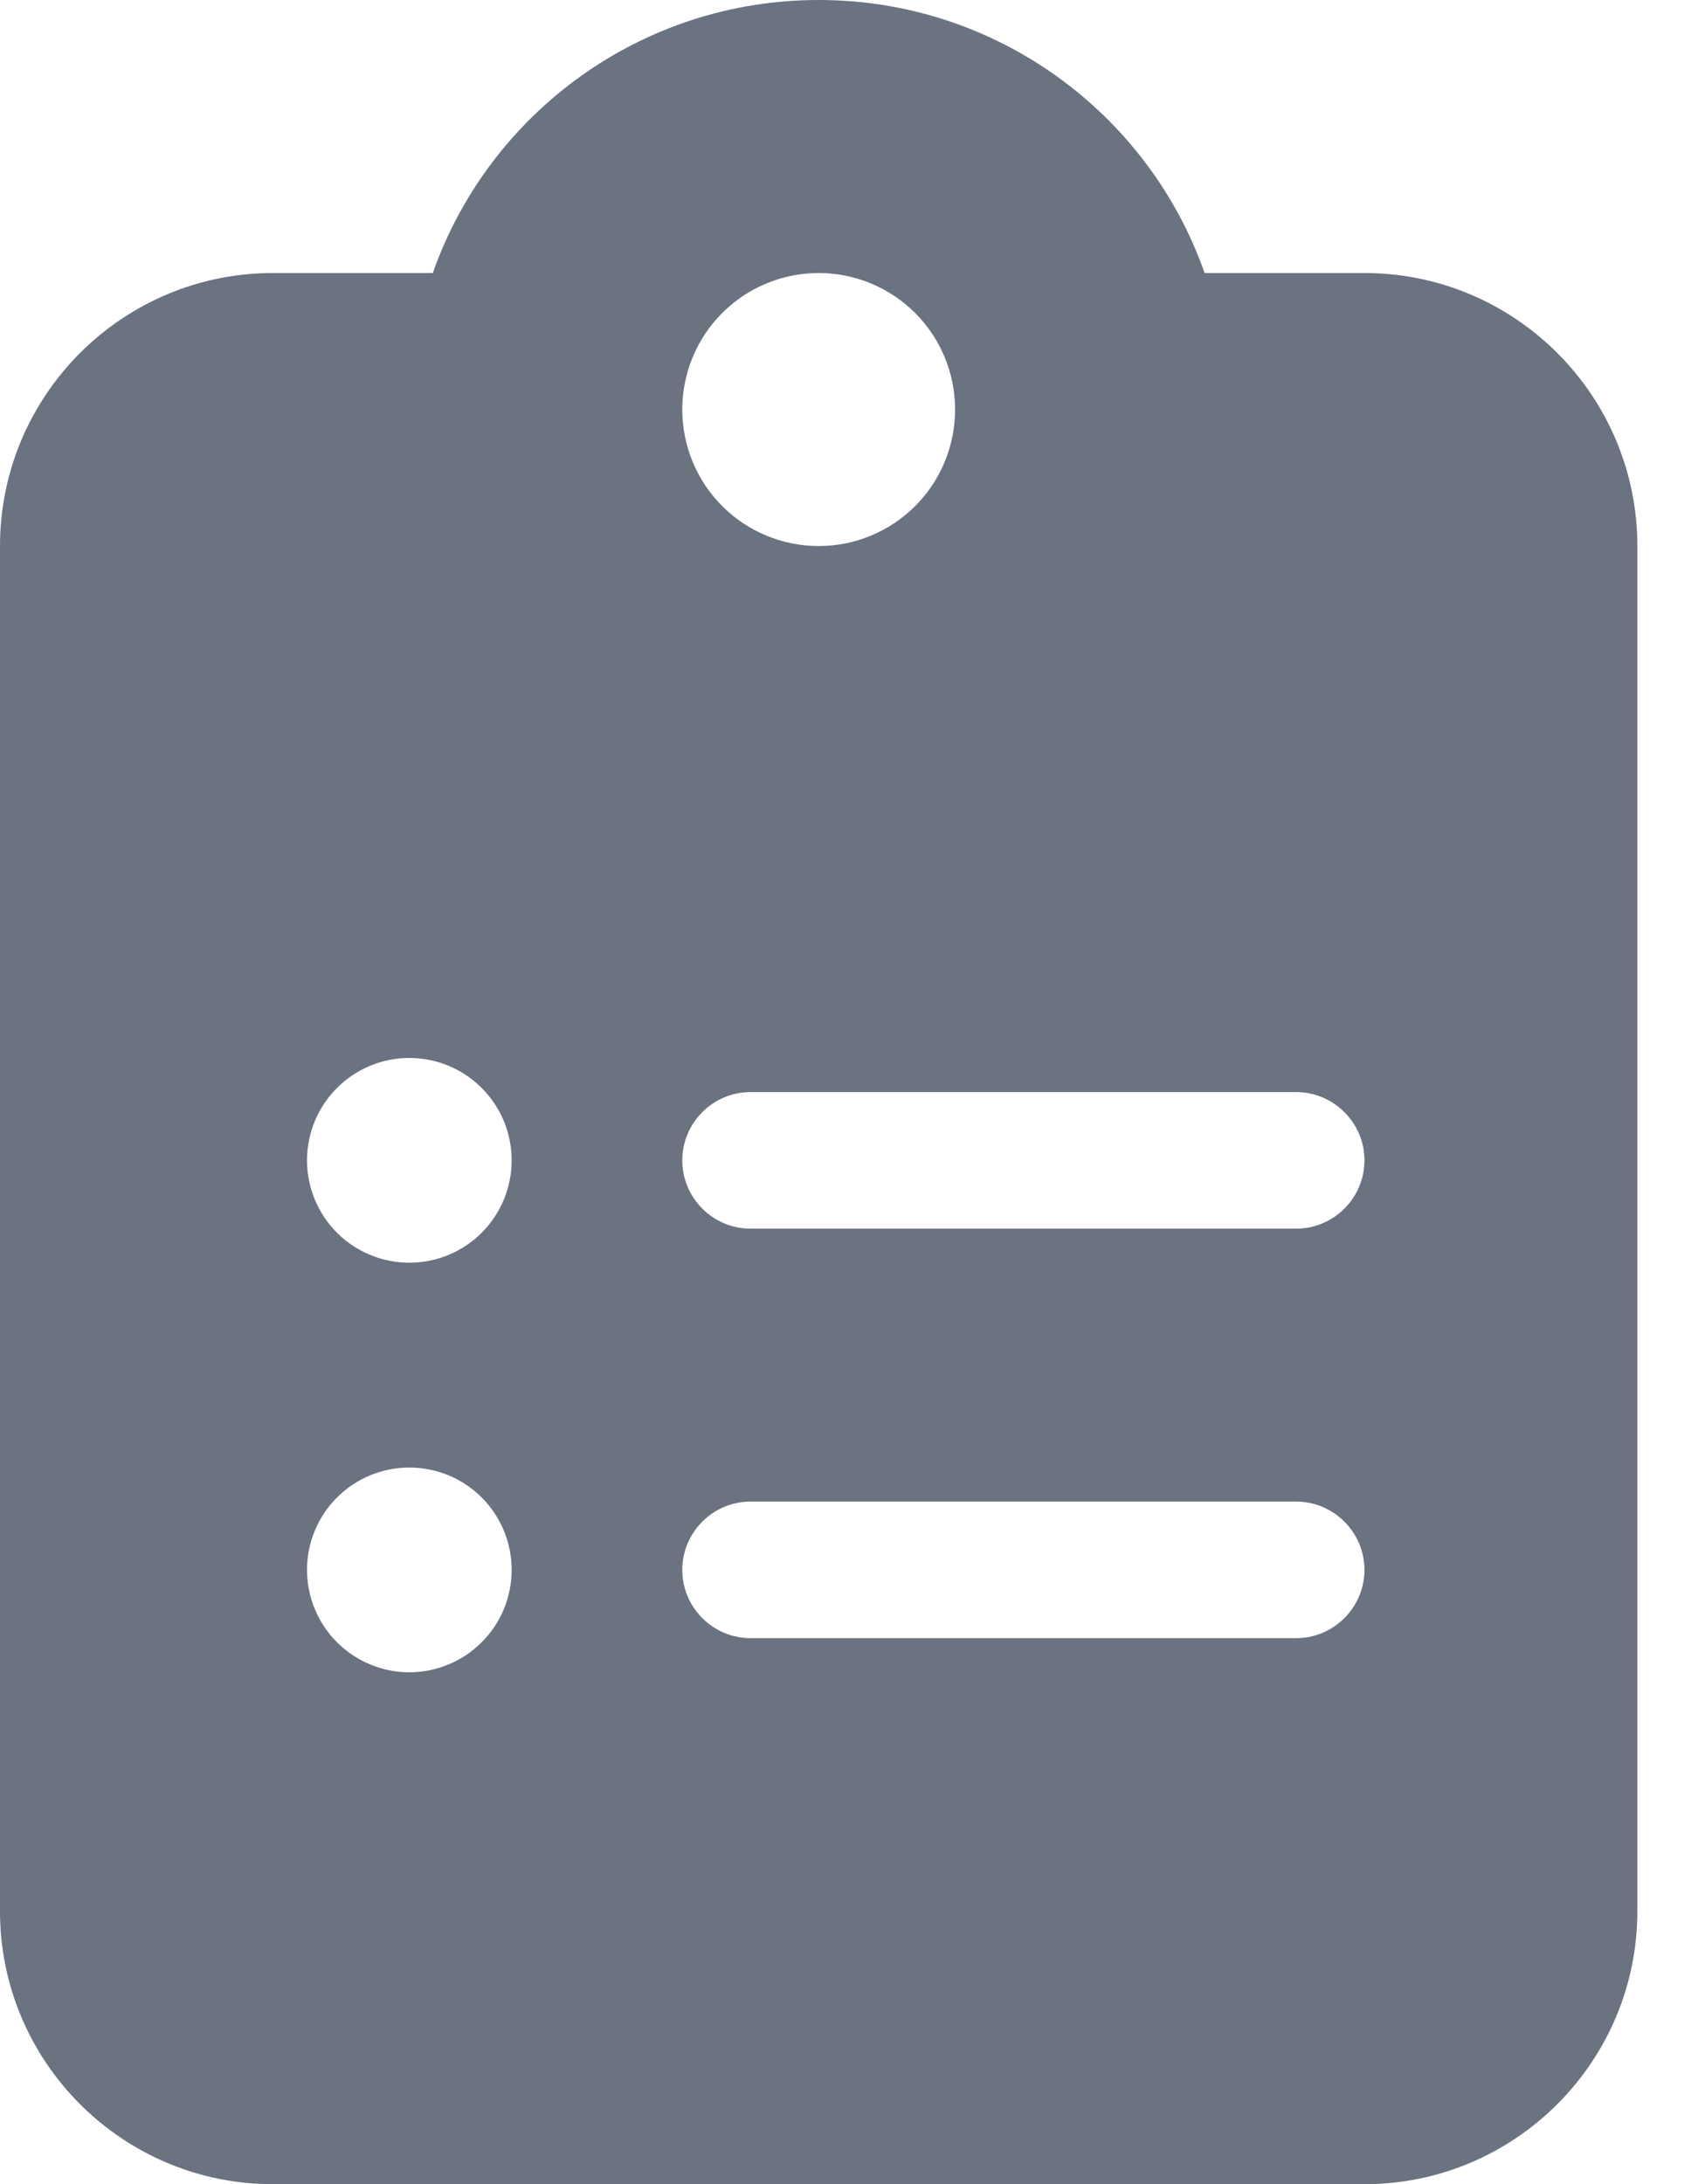 <svg width="21" height="27" viewBox="0 0 21 27" fill="none" xmlns="http://www.w3.org/2000/svg">
<g clip-path="url(#clip0_36_908)">
<path d="M10.125 0C7.921 0 6.043 1.408 5.353 3.375H3.375C1.513 3.375 0 4.888 0 6.75V23.625C0 25.486 1.513 27 3.375 27H16.875C18.736 27 20.25 25.486 20.25 23.625V6.75C20.25 4.888 18.736 3.375 16.875 3.375H14.898C14.207 1.408 12.329 0 10.125 0ZM10.125 3.375C10.573 3.375 11.002 3.553 11.318 3.869C11.635 4.186 11.812 4.615 11.812 5.062C11.812 5.51 11.635 5.939 11.318 6.256C11.002 6.572 10.573 6.75 10.125 6.75C9.677 6.75 9.248 6.572 8.932 6.256C8.615 5.939 8.438 5.51 8.438 5.062C8.438 4.615 8.615 4.186 8.932 3.869C9.248 3.553 9.677 3.375 10.125 3.375ZM3.797 14.344C3.797 14.008 3.93 13.686 4.168 13.449C4.405 13.211 4.727 13.078 5.062 13.078C5.398 13.078 5.72 13.211 5.957 13.449C6.195 13.686 6.328 14.008 6.328 14.344C6.328 14.679 6.195 15.001 5.957 15.239C5.72 15.476 5.398 15.609 5.062 15.609C4.727 15.609 4.405 15.476 4.168 15.239C3.93 15.001 3.797 14.679 3.797 14.344ZM9.281 13.5H16.031C16.495 13.5 16.875 13.88 16.875 14.344C16.875 14.808 16.495 15.188 16.031 15.188H9.281C8.817 15.188 8.438 14.808 8.438 14.344C8.438 13.88 8.817 13.5 9.281 13.5ZM3.797 19.406C3.797 19.071 3.93 18.749 4.168 18.511C4.405 18.274 4.727 18.141 5.062 18.141C5.398 18.141 5.72 18.274 5.957 18.511C6.195 18.749 6.328 19.071 6.328 19.406C6.328 19.742 6.195 20.064 5.957 20.301C5.72 20.538 5.398 20.672 5.062 20.672C4.727 20.672 4.405 20.538 4.168 20.301C3.93 20.064 3.797 19.742 3.797 19.406ZM8.438 19.406C8.438 18.942 8.817 18.562 9.281 18.562H16.031C16.495 18.562 16.875 18.942 16.875 19.406C16.875 19.87 16.495 20.25 16.031 20.25H9.281C8.817 20.25 8.438 19.87 8.438 19.406Z" fill="#6B7280"/>
</g>
<defs>
<clipPath id="clip0_36_908">
<rect width="21" height="27" fill="white"/>
</clipPath>
</defs>
</svg>
